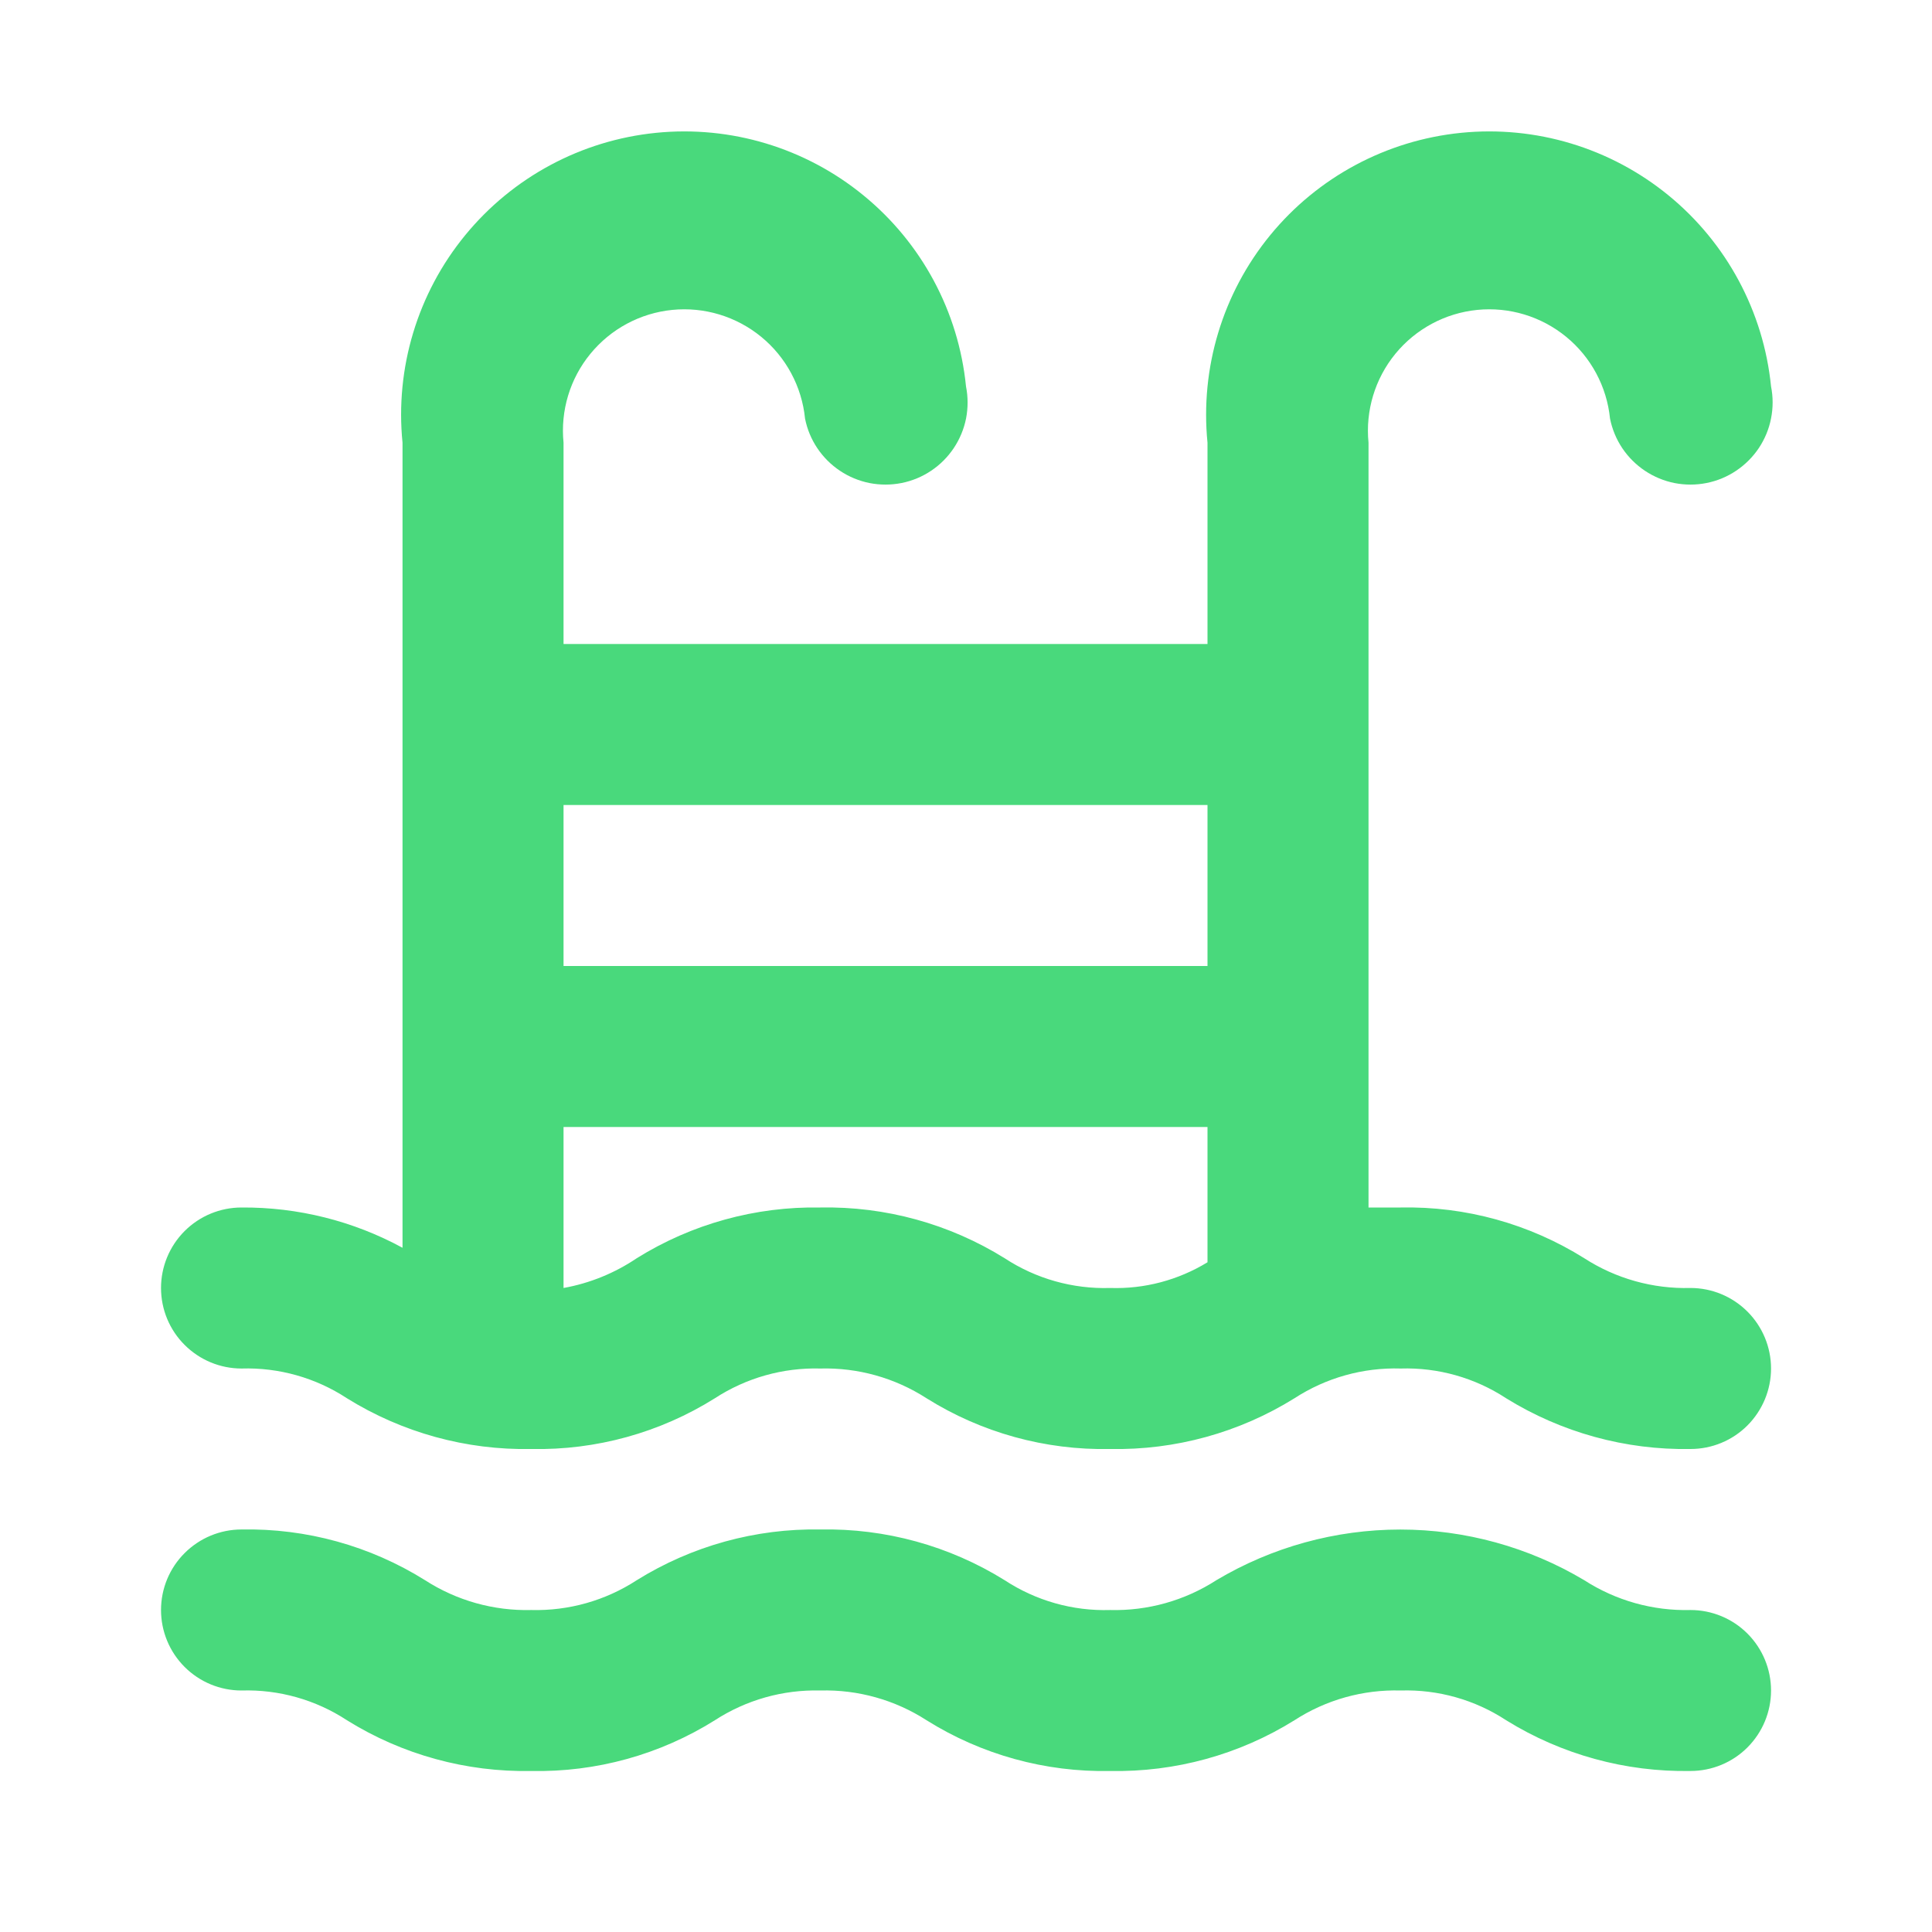 <svg width="32" height="32" viewBox="0 0 32 32" fill="none" xmlns="http://www.w3.org/2000/svg">
<path d="M28 26.667C27.377 26.683 26.764 26.511 26.24 26.173C25.319 25.624 24.266 25.334 23.194 25.334C22.121 25.334 21.068 25.624 20.147 26.173C19.623 26.511 19.01 26.683 18.387 26.667C17.768 26.686 17.158 26.513 16.64 26.173C15.725 25.604 14.665 25.312 13.587 25.333C12.514 25.314 11.458 25.606 10.547 26.173C10.028 26.511 9.419 26.683 8.8 26.667C8.177 26.683 7.564 26.511 7.04 26.173C6.13 25.604 5.074 25.312 4 25.333C3.647 25.333 3.308 25.474 3.058 25.724C2.807 25.974 2.667 26.313 2.667 26.667C2.667 27.02 2.807 27.359 3.058 27.61C3.308 27.86 3.647 28 4 28C4.619 27.981 5.229 28.153 5.747 28.493C6.662 29.063 7.723 29.354 8.8 29.333C9.874 29.355 10.93 29.063 11.84 28.493C12.359 28.156 12.968 27.984 13.587 28C14.21 27.983 14.823 28.155 15.347 28.493C16.257 29.063 17.314 29.355 18.387 29.333C19.465 29.354 20.525 29.063 21.44 28.493C21.963 28.154 22.577 27.982 23.2 28C23.819 27.981 24.429 28.153 24.947 28.493C25.863 29.061 26.923 29.352 28 29.333C28.354 29.333 28.693 29.193 28.943 28.943C29.193 28.693 29.334 28.354 29.334 28C29.334 27.646 29.193 27.307 28.943 27.057C28.693 26.807 28.354 26.667 28 26.667ZM4 22.667C4.619 22.648 5.229 22.82 5.747 23.16C6.662 23.729 7.723 24.021 8.8 24C9.874 24.022 10.93 23.73 11.84 23.16C12.359 22.822 12.968 22.65 13.587 22.667C14.21 22.65 14.823 22.822 15.347 23.16C16.257 23.73 17.314 24.022 18.387 24C19.465 24.021 20.525 23.729 21.44 23.16C21.963 22.82 22.577 22.648 23.2 22.667C23.819 22.648 24.429 22.82 24.947 23.16C25.863 23.727 26.923 24.019 28 24C28.354 24 28.693 23.86 28.943 23.61C29.193 23.359 29.334 23.02 29.334 22.667C29.334 22.313 29.193 21.974 28.943 21.724C28.693 21.474 28.354 21.333 28 21.333C27.377 21.35 26.764 21.178 26.24 20.84C25.33 20.27 24.274 19.978 23.2 20C23 20 22.84 20 22.667 20V7.333C22.614 6.803 22.774 6.273 23.111 5.861C23.449 5.448 23.937 5.186 24.467 5.133C24.997 5.08 25.527 5.24 25.94 5.578C26.352 5.915 26.614 6.403 26.667 6.933C26.702 7.108 26.771 7.275 26.87 7.423C26.97 7.572 27.098 7.699 27.246 7.798C27.395 7.897 27.561 7.966 27.736 8.001C27.912 8.035 28.092 8.035 28.267 8C28.442 7.965 28.609 7.896 28.757 7.796C28.905 7.697 29.033 7.569 29.132 7.421C29.231 7.272 29.3 7.106 29.334 6.931C29.369 6.755 29.369 6.575 29.334 6.4C29.21 5.162 28.599 4.024 27.637 3.237C26.674 2.449 25.438 2.076 24.2 2.2C22.963 2.324 21.825 2.934 21.037 3.897C20.25 4.859 19.877 6.096 20 7.333V10.667H9.334V7.333C9.281 6.803 9.44 6.273 9.778 5.861C10.116 5.448 10.603 5.186 11.134 5.133C11.664 5.08 12.194 5.24 12.607 5.578C13.019 5.915 13.281 6.403 13.334 6.933C13.404 7.287 13.613 7.598 13.913 7.798C14.061 7.897 14.228 7.966 14.403 8.001C14.578 8.035 14.759 8.035 14.934 8C15.109 7.965 15.275 7.896 15.424 7.796C15.572 7.697 15.699 7.569 15.798 7.421C15.897 7.272 15.966 7.106 16.001 6.931C16.035 6.755 16.035 6.575 16 6.4C15.877 5.162 15.266 4.024 14.303 3.237C13.341 2.449 12.105 2.076 10.867 2.2C9.629 2.324 8.492 2.934 7.704 3.897C6.916 4.859 6.543 6.096 6.667 7.333V20.667C5.849 20.222 4.931 19.993 4 20C3.647 20 3.308 20.14 3.058 20.39C2.807 20.641 2.667 20.98 2.667 21.333C2.667 21.687 2.807 22.026 3.058 22.276C3.308 22.526 3.647 22.667 4 22.667ZM16.64 20.84C15.725 20.271 14.665 19.979 13.587 20C12.514 19.981 11.458 20.272 10.547 20.84C10.181 21.087 9.768 21.255 9.334 21.333V18.667H20V20.907C19.516 21.203 18.955 21.352 18.387 21.333C17.768 21.352 17.158 21.18 16.64 20.84ZM20 13.333V16H9.334V13.333H20Z" fill="#49D97C"/>
</svg>
